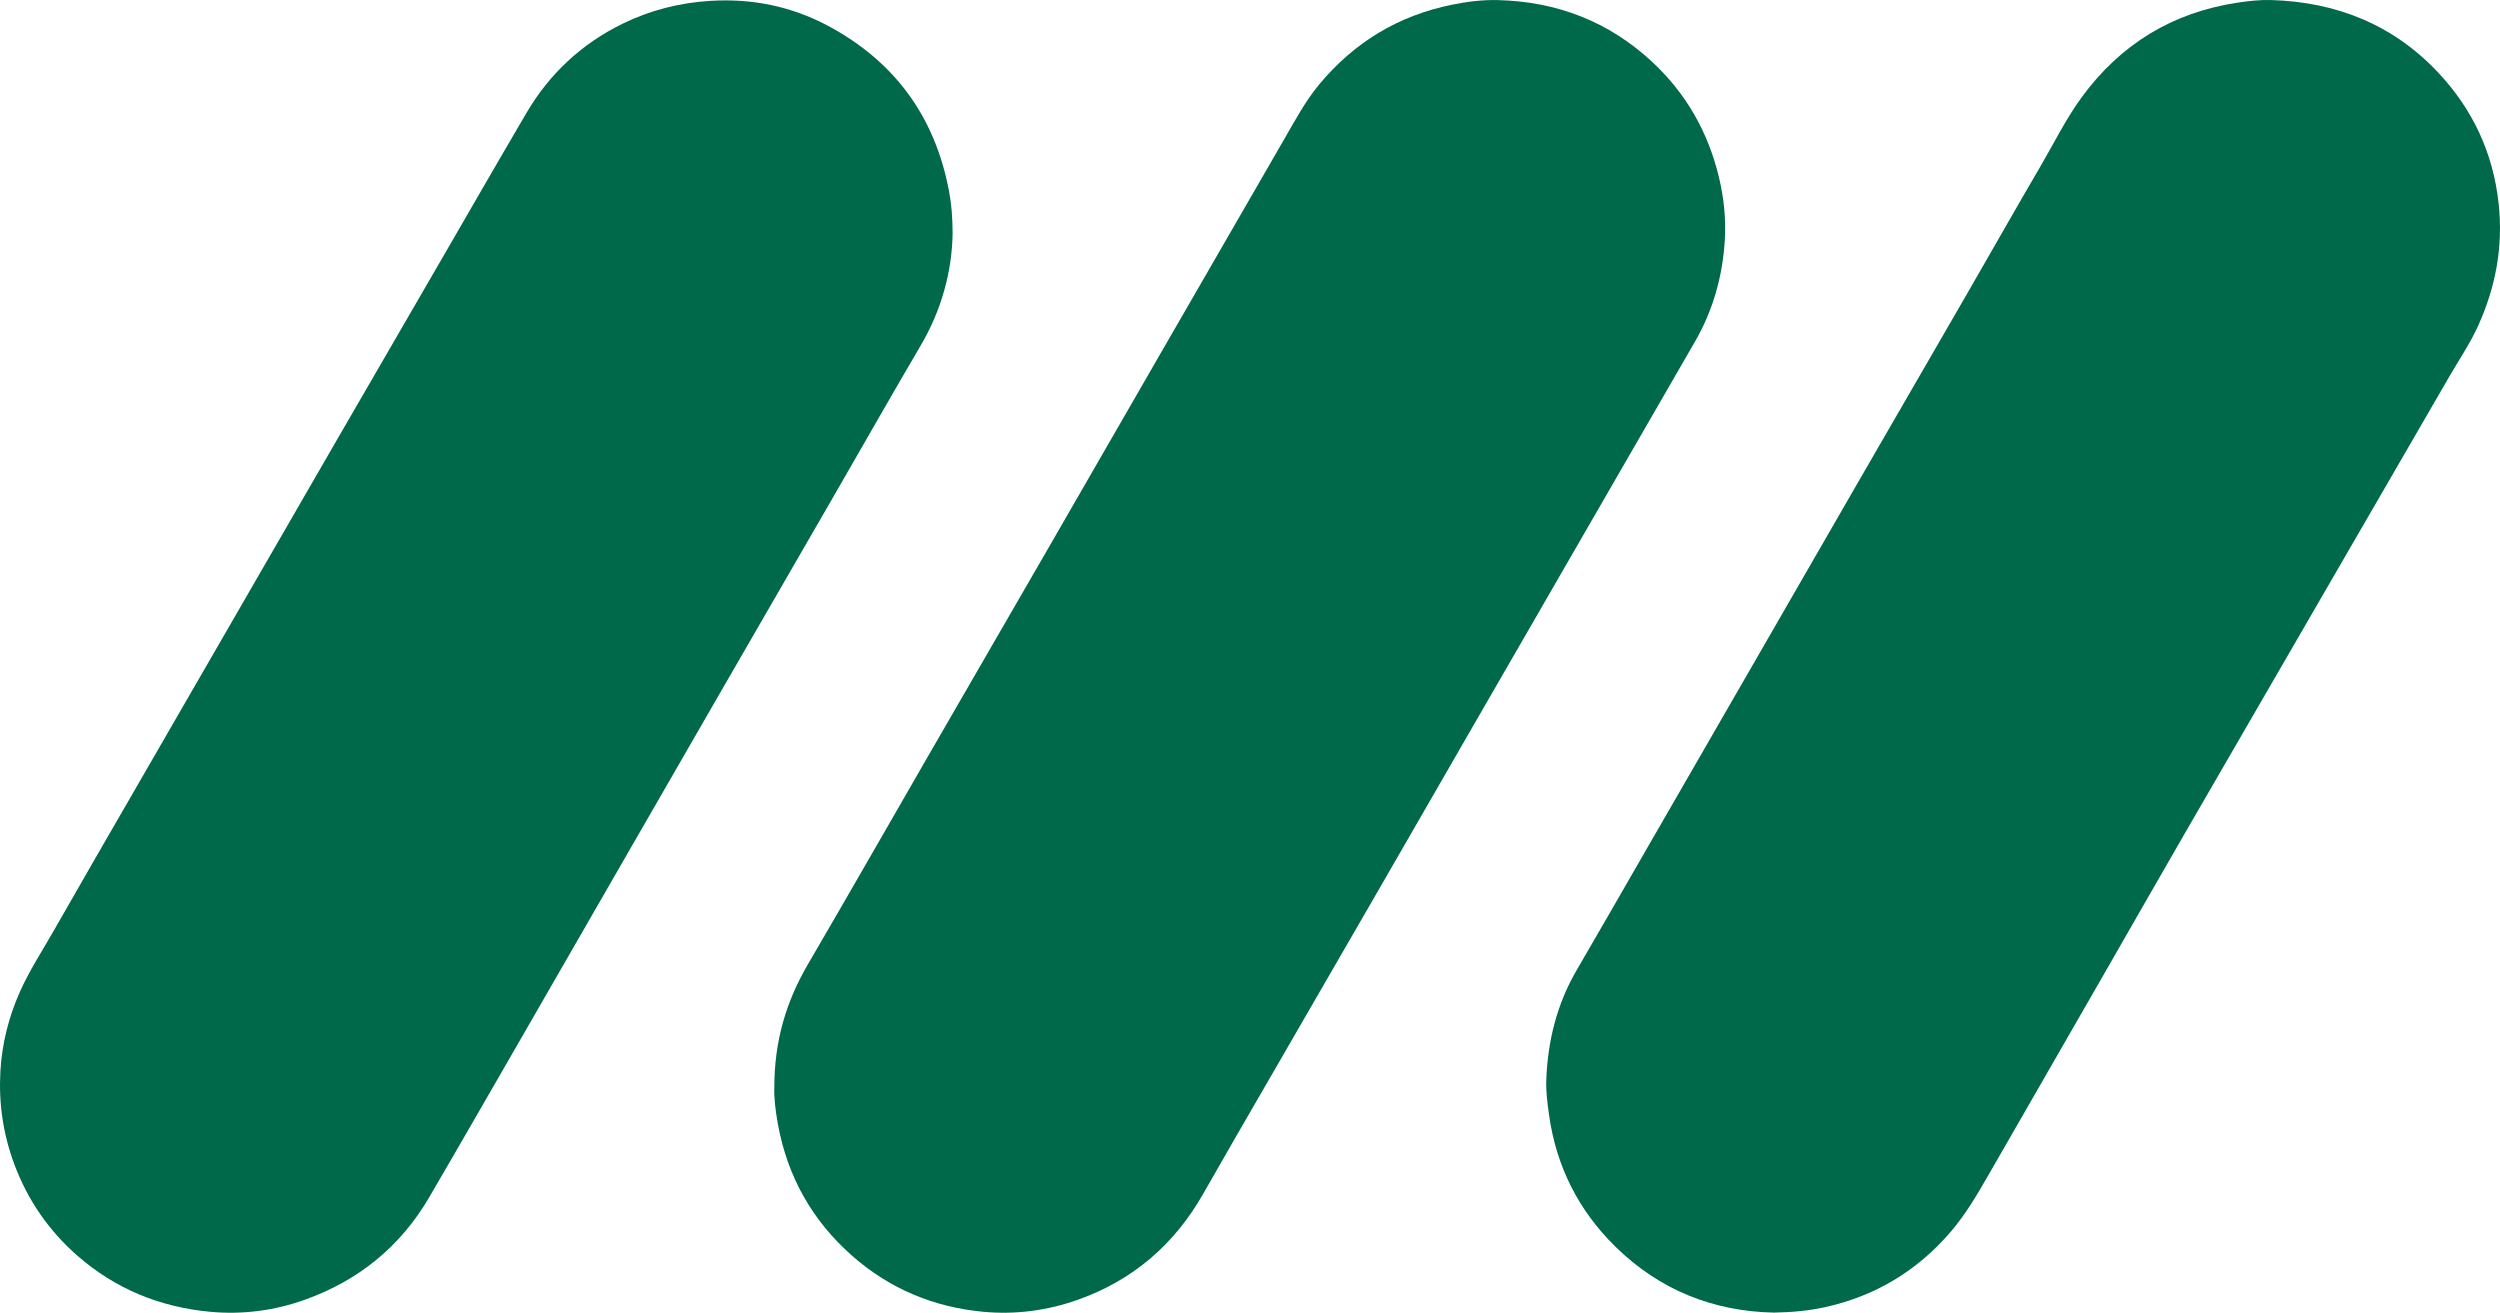 <?xml version="1.0" encoding="UTF-8"?><svg id="Capa_1" xmlns="http://www.w3.org/2000/svg" viewBox="0 0 2872 1508.08"><defs><style>.cls-1{fill:#006949;}</style></defs><path class="cls-1" d="M2038.24,1507.92c-70.03-1.33-131.68-25.96-182.34-75.63-42.32-41.5-67.97-92.11-76.32-151.15-1.91-13.49-3.7-27.01-3.2-40.62,1.65-44.84,12.23-87.21,35.04-126.29,27.65-47.38,54.88-95,82.29-142.52,39.2-67.97,78.39-135.93,117.58-203.91,41.02-71.14,81.99-142.31,123.05-213.42,41.56-71.98,83.27-143.88,124.82-215.87,28.42-49.24,56.42-98.71,85.12-147.79,15.6-26.68,29.23-54.61,47.59-79.58,44.51-60.5,103.86-96.77,178.34-108.04,12.83-1.94,25.78-3.43,38.62-3.06,75.05,2.19,140.32,28.13,192.16,83.33,39.57,42.14,63.05,92.18,69.42,150.18,5.45,49.62-3.41,96.71-23.92,141.56-8.95,19.56-21.2,37.62-32.03,56.32-47.14,81.43-94.31,162.84-141.47,244.26-53.49,92.35-107.04,184.67-160.42,277.08-31.27,54.12-62.25,108.4-93.39,162.59-44.73,77.82-89.52,155.62-134.24,233.45-13.26,23.07-26.6,46.04-44.05,66.36-38.57,44.9-86.64,73.82-144.43,86.54-18.86,4.15-38.01,5.83-58.23,6.2Z"/><path class="cls-1" d="M1094.36,267.92c-.68,43.49-12.44,87.73-36.6,128.88-33.49,57.05-66.16,114.59-99.23,171.89-42.05,72.85-84.17,145.65-126.21,218.49-35.23,61.04-70.4,122.11-105.58,183.18-39.16,67.99-78.26,136.01-117.45,203.98-38.69,67.1-77.23,134.3-116.27,201.2-33.18,56.86-81.58,95.84-143.37,117.8-34.81,12.37-71.11,17.04-107.94,13.66-57.53-5.28-108.93-26.14-152.62-64.3-33.16-28.97-57.48-64.31-72.83-105.74-12.77-34.47-17.91-70.13-15.78-106.67,1.85-31.72,9.59-62.23,22.57-91.32,10.73-24.05,25.16-46.06,38.16-68.85,33.42-58.63,67.27-117.01,101-175.47,41.37-71.7,82.81-143.37,124.2-215.06,33.75-58.44,67.44-116.91,101.24-175.33,39.79-68.77,79.66-137.5,119.5-206.25,32.51-56.09,64.79-112.31,97.61-168.22,26.44-45.04,63.24-79.37,110.17-102.41,31.93-15.68,65.71-24.24,101.43-26.42,47.67-2.9,92.74,6.29,134.53,28.52,76.99,40.96,123.55,104.9,139.49,190.88,2.67,14.41,3.87,28.93,4,47.53Z"/><path class="cls-1" d="M889.52,1250.16c-.09-54.97,13.96-100.2,38.84-142.78,46.47-79.5,92.08-159.5,138.13-239.25,46.54-80.61,93.21-161.16,139.75-241.77,41.22-71.41,82.31-142.89,123.52-214.3,48.67-84.37,97.44-168.7,146.08-253.08,12.29-21.32,23.93-43.05,39.75-62.09,40.13-48.28,90.8-78.97,152.45-91.48,17.31-3.51,34.86-5.73,52.36-5.31,68.04,1.62,127.84,24.54,177.96,71.31,38.79,36.2,63.83,80.34,76.25,131.75,5.73,23.7,8.28,47.84,6.87,72.15-2.41,41.72-13.44,81.06-34.46,117.42-41.76,72.25-83.44,144.54-125.15,216.81-43.54,75.44-87.11,150.87-130.63,226.32-35.88,62.2-71.67,124.45-107.58,186.63-41.56,71.98-83.22,143.9-124.8,215.87-25.61,44.33-51.37,88.57-76.65,133.1-33.04,58.21-80.69,99.18-143.68,121.62-35.12,12.51-71.72,17.37-108.9,13.91-56.89-5.28-107.58-26.4-150.53-64.19-45.96-40.44-74.54-91.15-85.51-151.6-2.8-15.42-4.46-30.88-4.09-41.04Z"/></svg>